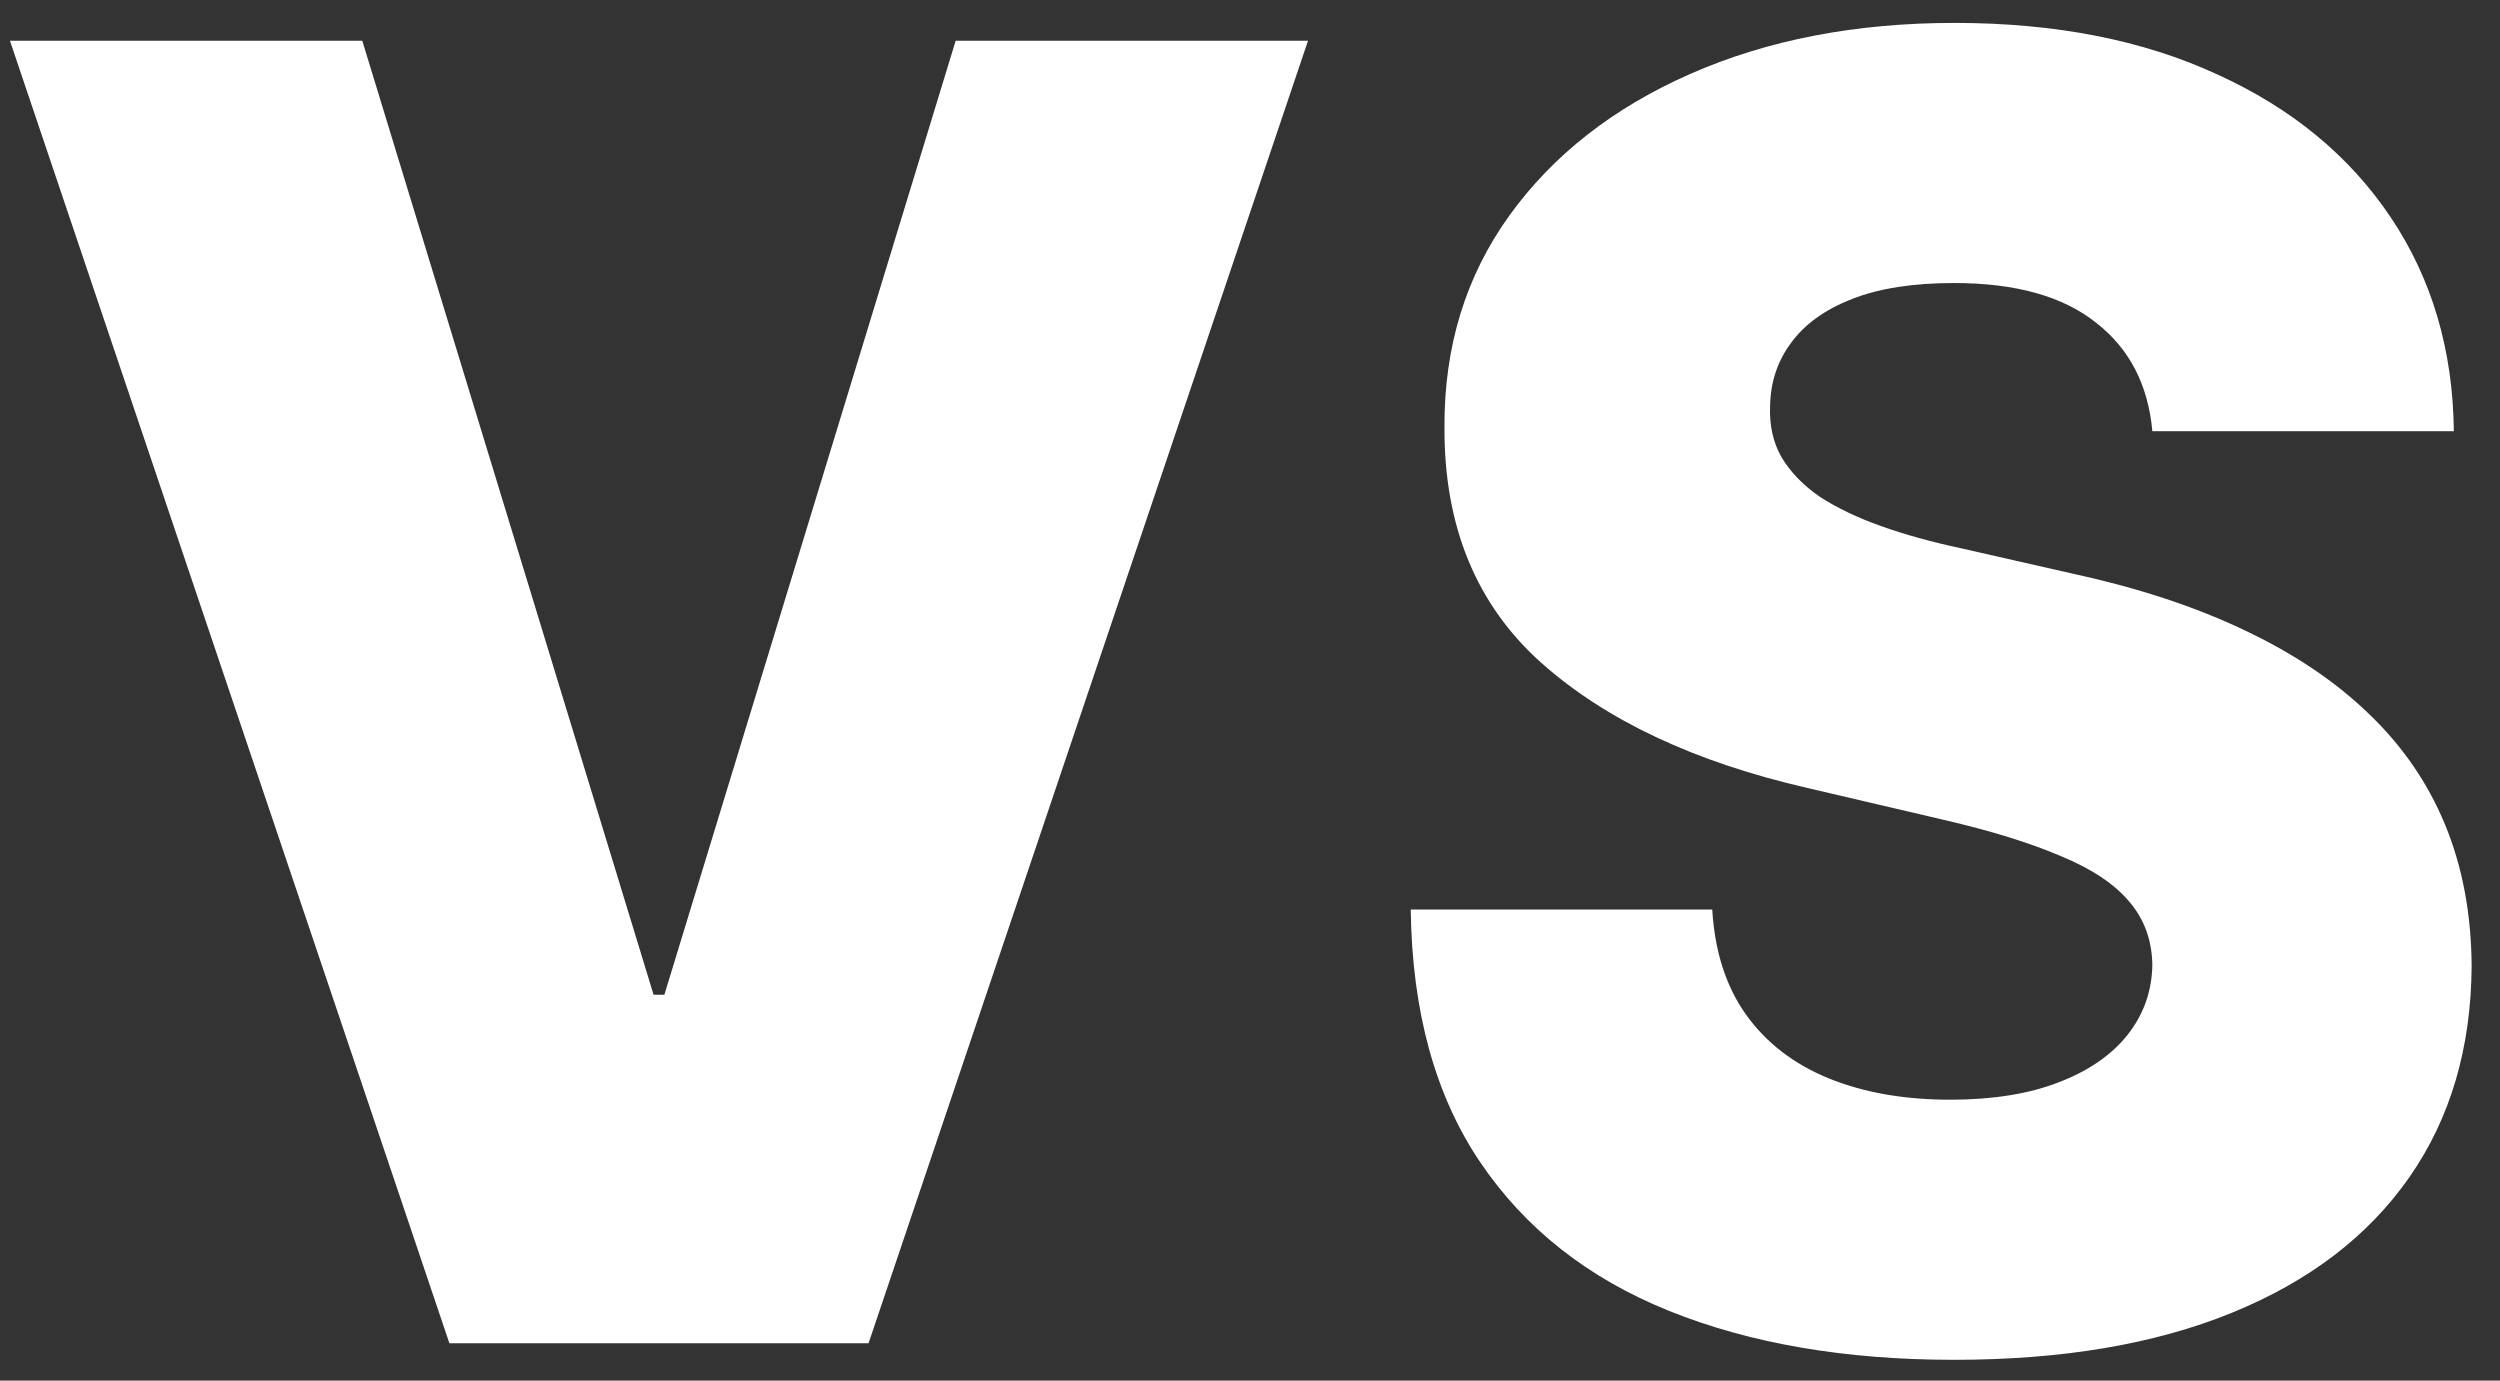 <svg width="67" height="37" viewBox="0 0 67 37" fill="none" xmlns="http://www.w3.org/2000/svg">
<rect x="0" y="0" width="67" height="37" fill="#333333" stroke="none"/>
<path d="M9.709 1.091L17.516 26.659H17.805L25.612 1.091H35.055L23.277 36H12.044L0.266 1.091H9.709Z" fill="white"/>
<path d="M57.683 11.557C57.57 10.307 57.064 9.335 56.166 8.642C55.28 7.938 54.013 7.585 52.365 7.585C51.274 7.585 50.365 7.727 49.638 8.011C48.91 8.295 48.365 8.688 48.001 9.188C47.638 9.676 47.45 10.239 47.439 10.875C47.416 11.398 47.519 11.858 47.746 12.256C47.984 12.653 48.325 13.006 48.769 13.312C49.223 13.608 49.769 13.869 50.405 14.097C51.041 14.324 51.757 14.523 52.553 14.693L55.553 15.375C57.28 15.75 58.803 16.25 60.121 16.875C61.45 17.5 62.564 18.244 63.462 19.108C64.371 19.972 65.058 20.966 65.524 22.091C65.99 23.216 66.229 24.477 66.24 25.875C66.229 28.079 65.672 29.972 64.57 31.551C63.467 33.131 61.882 34.341 59.814 35.182C57.757 36.023 55.274 36.443 52.365 36.443C49.445 36.443 46.899 36.006 44.729 35.131C42.558 34.256 40.871 32.926 39.666 31.142C38.462 29.358 37.842 27.102 37.808 24.375H45.888C45.956 25.5 46.257 26.438 46.791 27.188C47.325 27.938 48.058 28.506 48.99 28.892C49.933 29.278 51.024 29.472 52.263 29.472C53.399 29.472 54.365 29.318 55.16 29.011C55.967 28.704 56.587 28.278 57.019 27.733C57.45 27.188 57.672 26.562 57.683 25.858C57.672 25.199 57.467 24.636 57.07 24.171C56.672 23.693 56.058 23.284 55.229 22.943C54.41 22.591 53.365 22.267 52.092 21.972L48.445 21.119C45.422 20.426 43.041 19.307 41.303 17.761C39.564 16.204 38.7 14.102 38.712 11.454C38.7 9.295 39.28 7.403 40.45 5.778C41.621 4.153 43.24 2.886 45.308 1.977C47.376 1.068 49.734 0.614 52.382 0.614C55.087 0.614 57.433 1.074 59.422 1.994C61.422 2.903 62.973 4.182 64.075 5.83C65.178 7.477 65.74 9.386 65.763 11.557H57.683Z" fill="white"/>
</svg>

